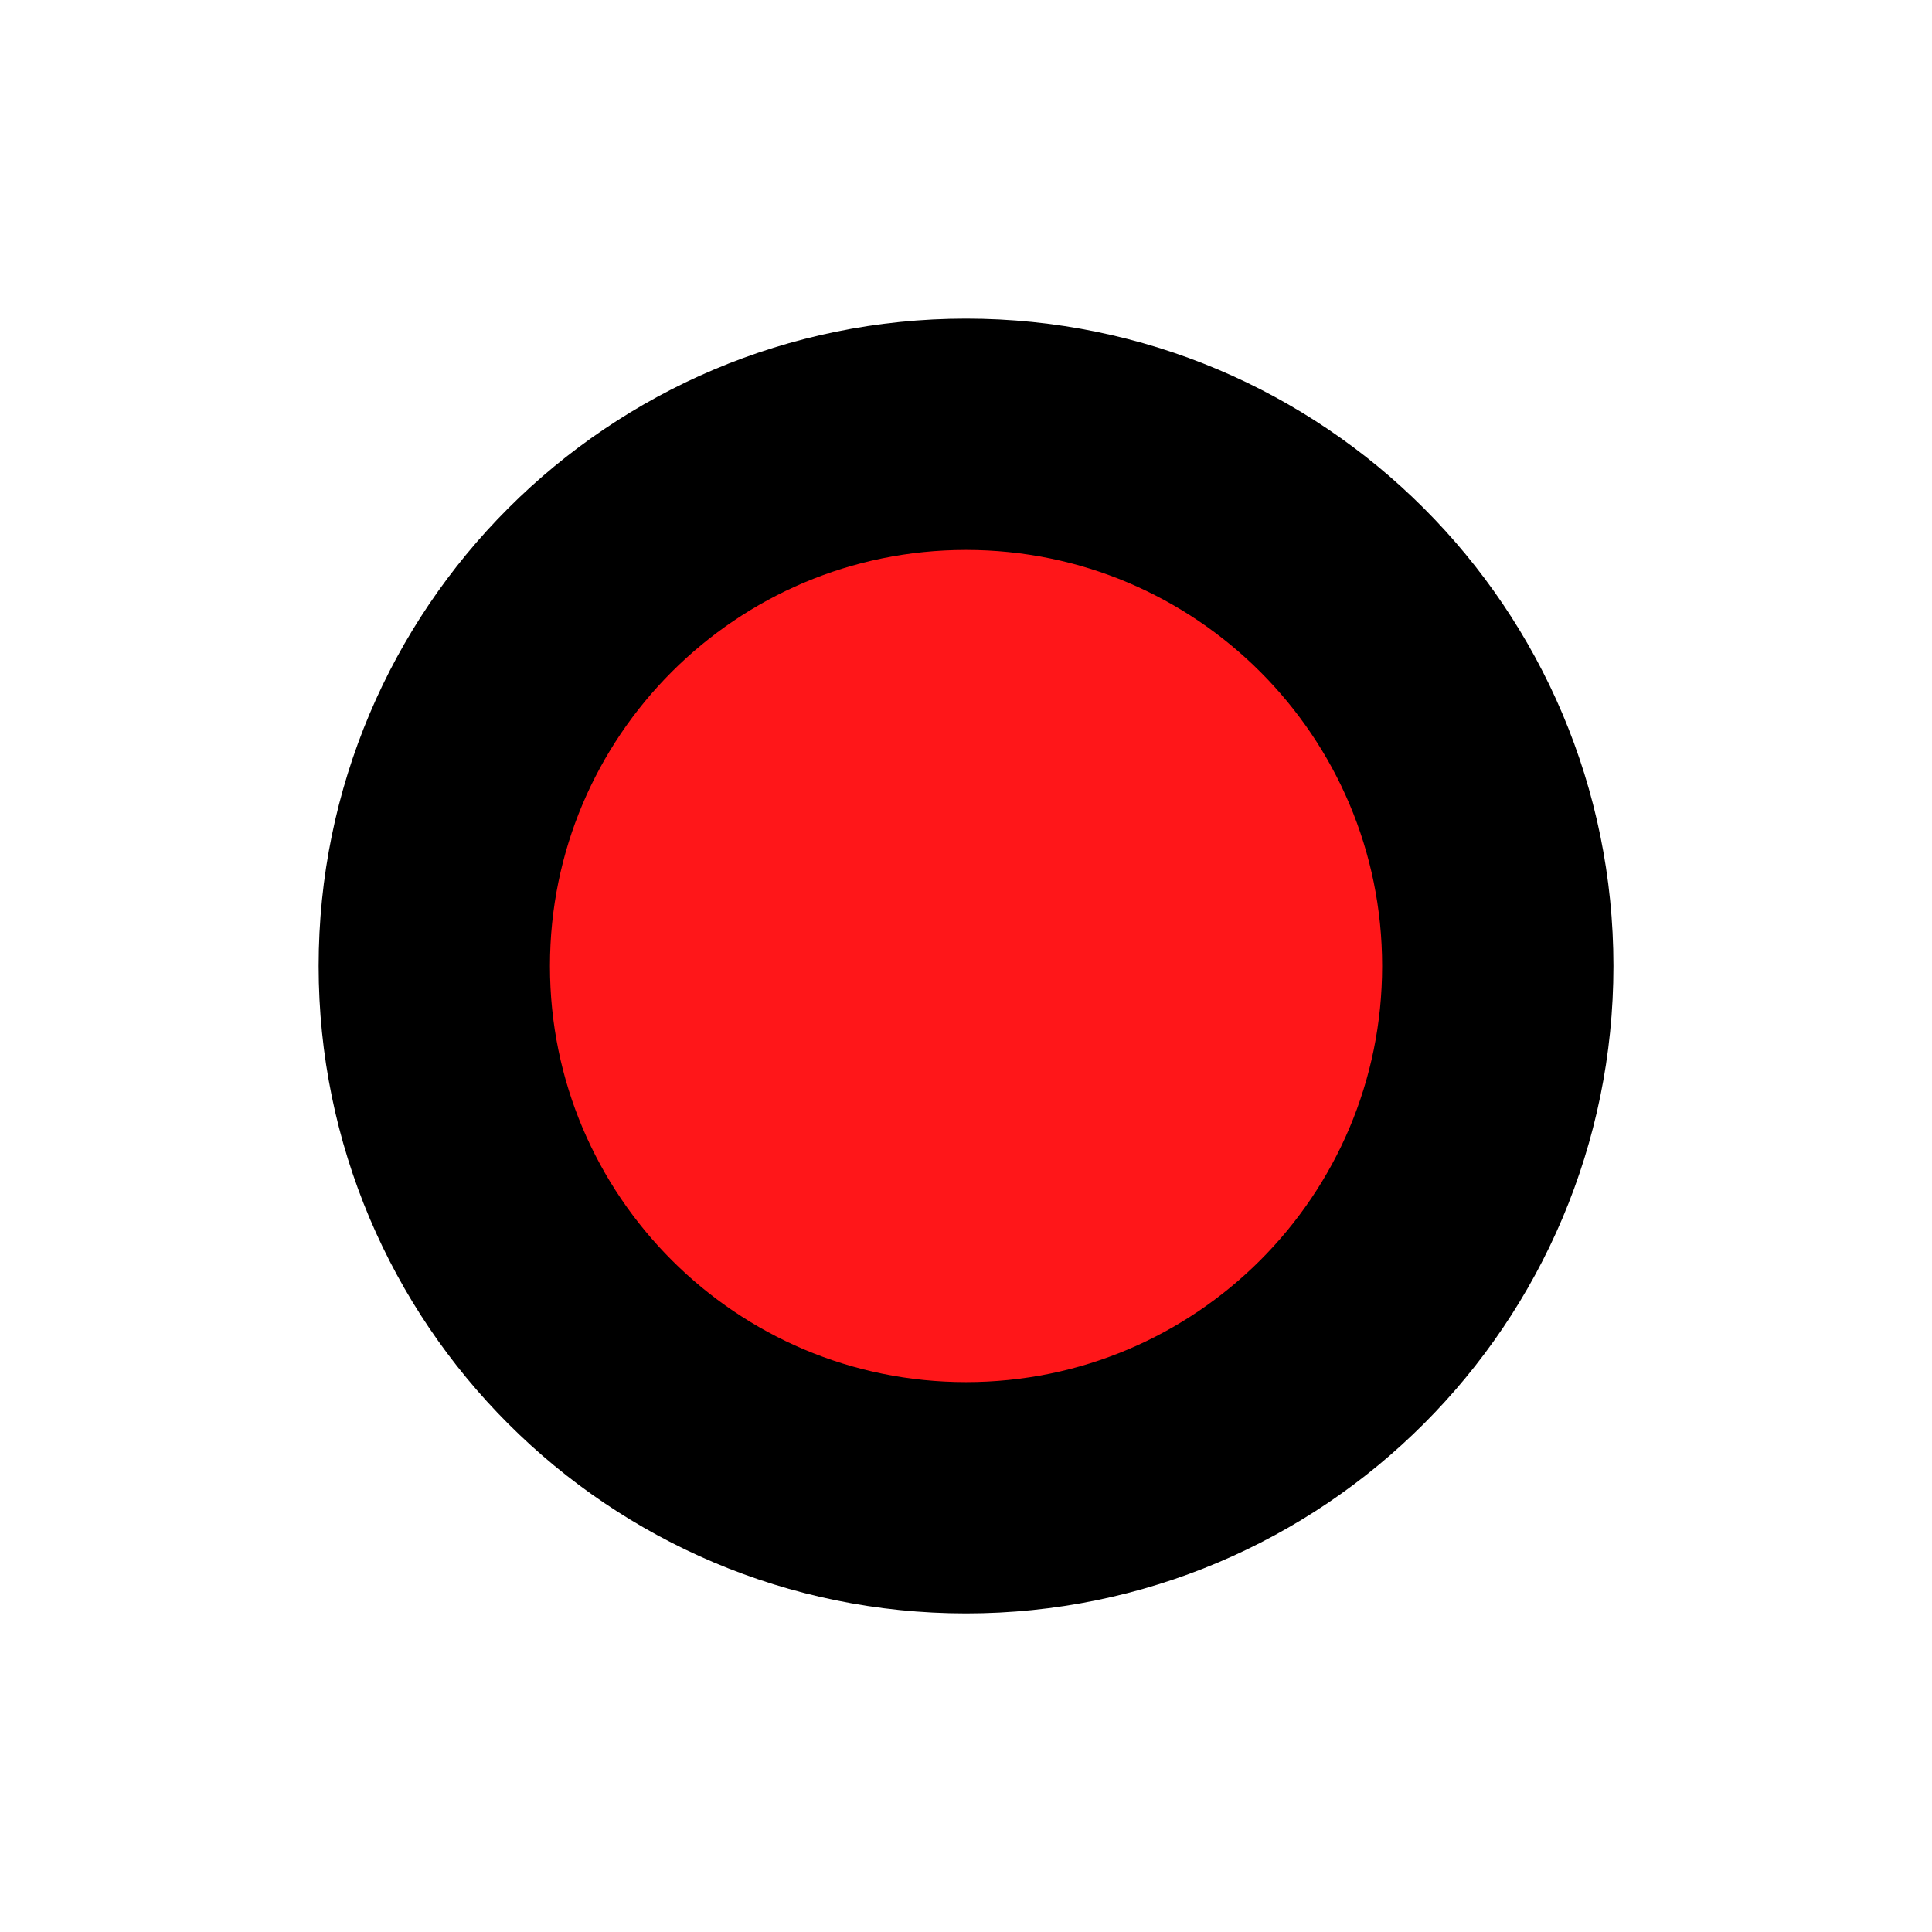 <?xml version="1.0" encoding="UTF-8" standalone="no"?>
<!-- Created with Inkscape (http://www.inkscape.org/) -->

<svg
   xmlns:dc="http://purl.org/dc/elements/1.1/"
   xmlns:cc="http://creativecommons.org/ns#"
   xmlns:rdf="http://www.w3.org/1999/02/22-rdf-syntax-ns#"
   xmlns:svg="http://www.w3.org/2000/svg"
   xmlns="http://www.w3.org/2000/svg"
   xmlns:sodipodi="http://sodipodi.sourceforge.net/DTD/sodipodi-0.dtd"
   xmlns:inkscape="http://www.inkscape.org/namespaces/inkscape"
   width="13.08"
   height="13.08"
   id="svg2"
   version="1.1"
   inkscape:version="0.48.1 r9760"
   sodipodi:docname="red-dot.svg"
   inkscape:export-filename="red-dot-16.png"
   inkscape:export-xdpi="110.09"
   inkscape:export-ydpi="110.09">
  <defs
     id="defs4">
    <filter
       id="filter3755"
       inkscape:label="Glow"
       inkscape:menu="Shadows and Glows"
       inkscape:menu-tooltip="Glow of object's own color at the edges"
       color-interpolation-filters="sRGB">
      <feGaussianBlur
         id="feGaussianBlur3757"
         stdDeviation="5"
         result="result91" />
      <feComposite
         id="feComposite3759"
         in2="result91"
         in="SourceGraphic"
         operator="over" />
    </filter>
  </defs>
  <sodipodi:namedview
     id="base"
     pagecolor="#ffffff"
     bordercolor="#666666"
     borderopacity="1.0"
     inkscape:pageopacity="0.0"
     inkscape:pageshadow="2"
     inkscape:zoom="1"
     inkscape:cx="-317.3847"
     inkscape:cy="17.615225"
     inkscape:document-units="px"
     inkscape:current-layer="layer1"
     showgrid="false"
     inkscape:window-width="1399"
     inkscape:window-height="778"
     inkscape:window-x="223"
     inkscape:window-y="212"
     inkscape:window-maximized="0"
     fit-margin-top="0"
     fit-margin-left="0"
     fit-margin-right="0"
     fit-margin-bottom="0"
     inkscape:showpageshadow="false"
     showborder="false" />
  <g
     inkscape:label="Layer 1"
     inkscape:groupmode="layer"
     id="layer1"
     transform="translate(-278.316,-423.823)">
    <path
       sodipodi:type="arc"
       style="fill:#ff1619;fill-opacity:1;fill-rule:nonzero;stroke:#000000;stroke-width:8.7;stroke-miterlimit:4;stroke-opacity:1;stroke-dasharray:none;filter:url(#filter3755)"
       id="path2985"
       sodipodi:cx="282.85715"
       sodipodi:cy="432.36218"
       sodipodi:rx="20"
       sodipodi:ry="20"
       d="m 302.857,432.362 c 0,11.046 -8.954,20 -20,20 -11.046,0 -20,-8.954 -20,-20 0,-11.046 8.954,-20 20,-20 11.046,0 20,8.954 20,20 z"
       transform="matrix(0.18,0,0,0.18,233.942,352.538)" />
  </g>
</svg>
